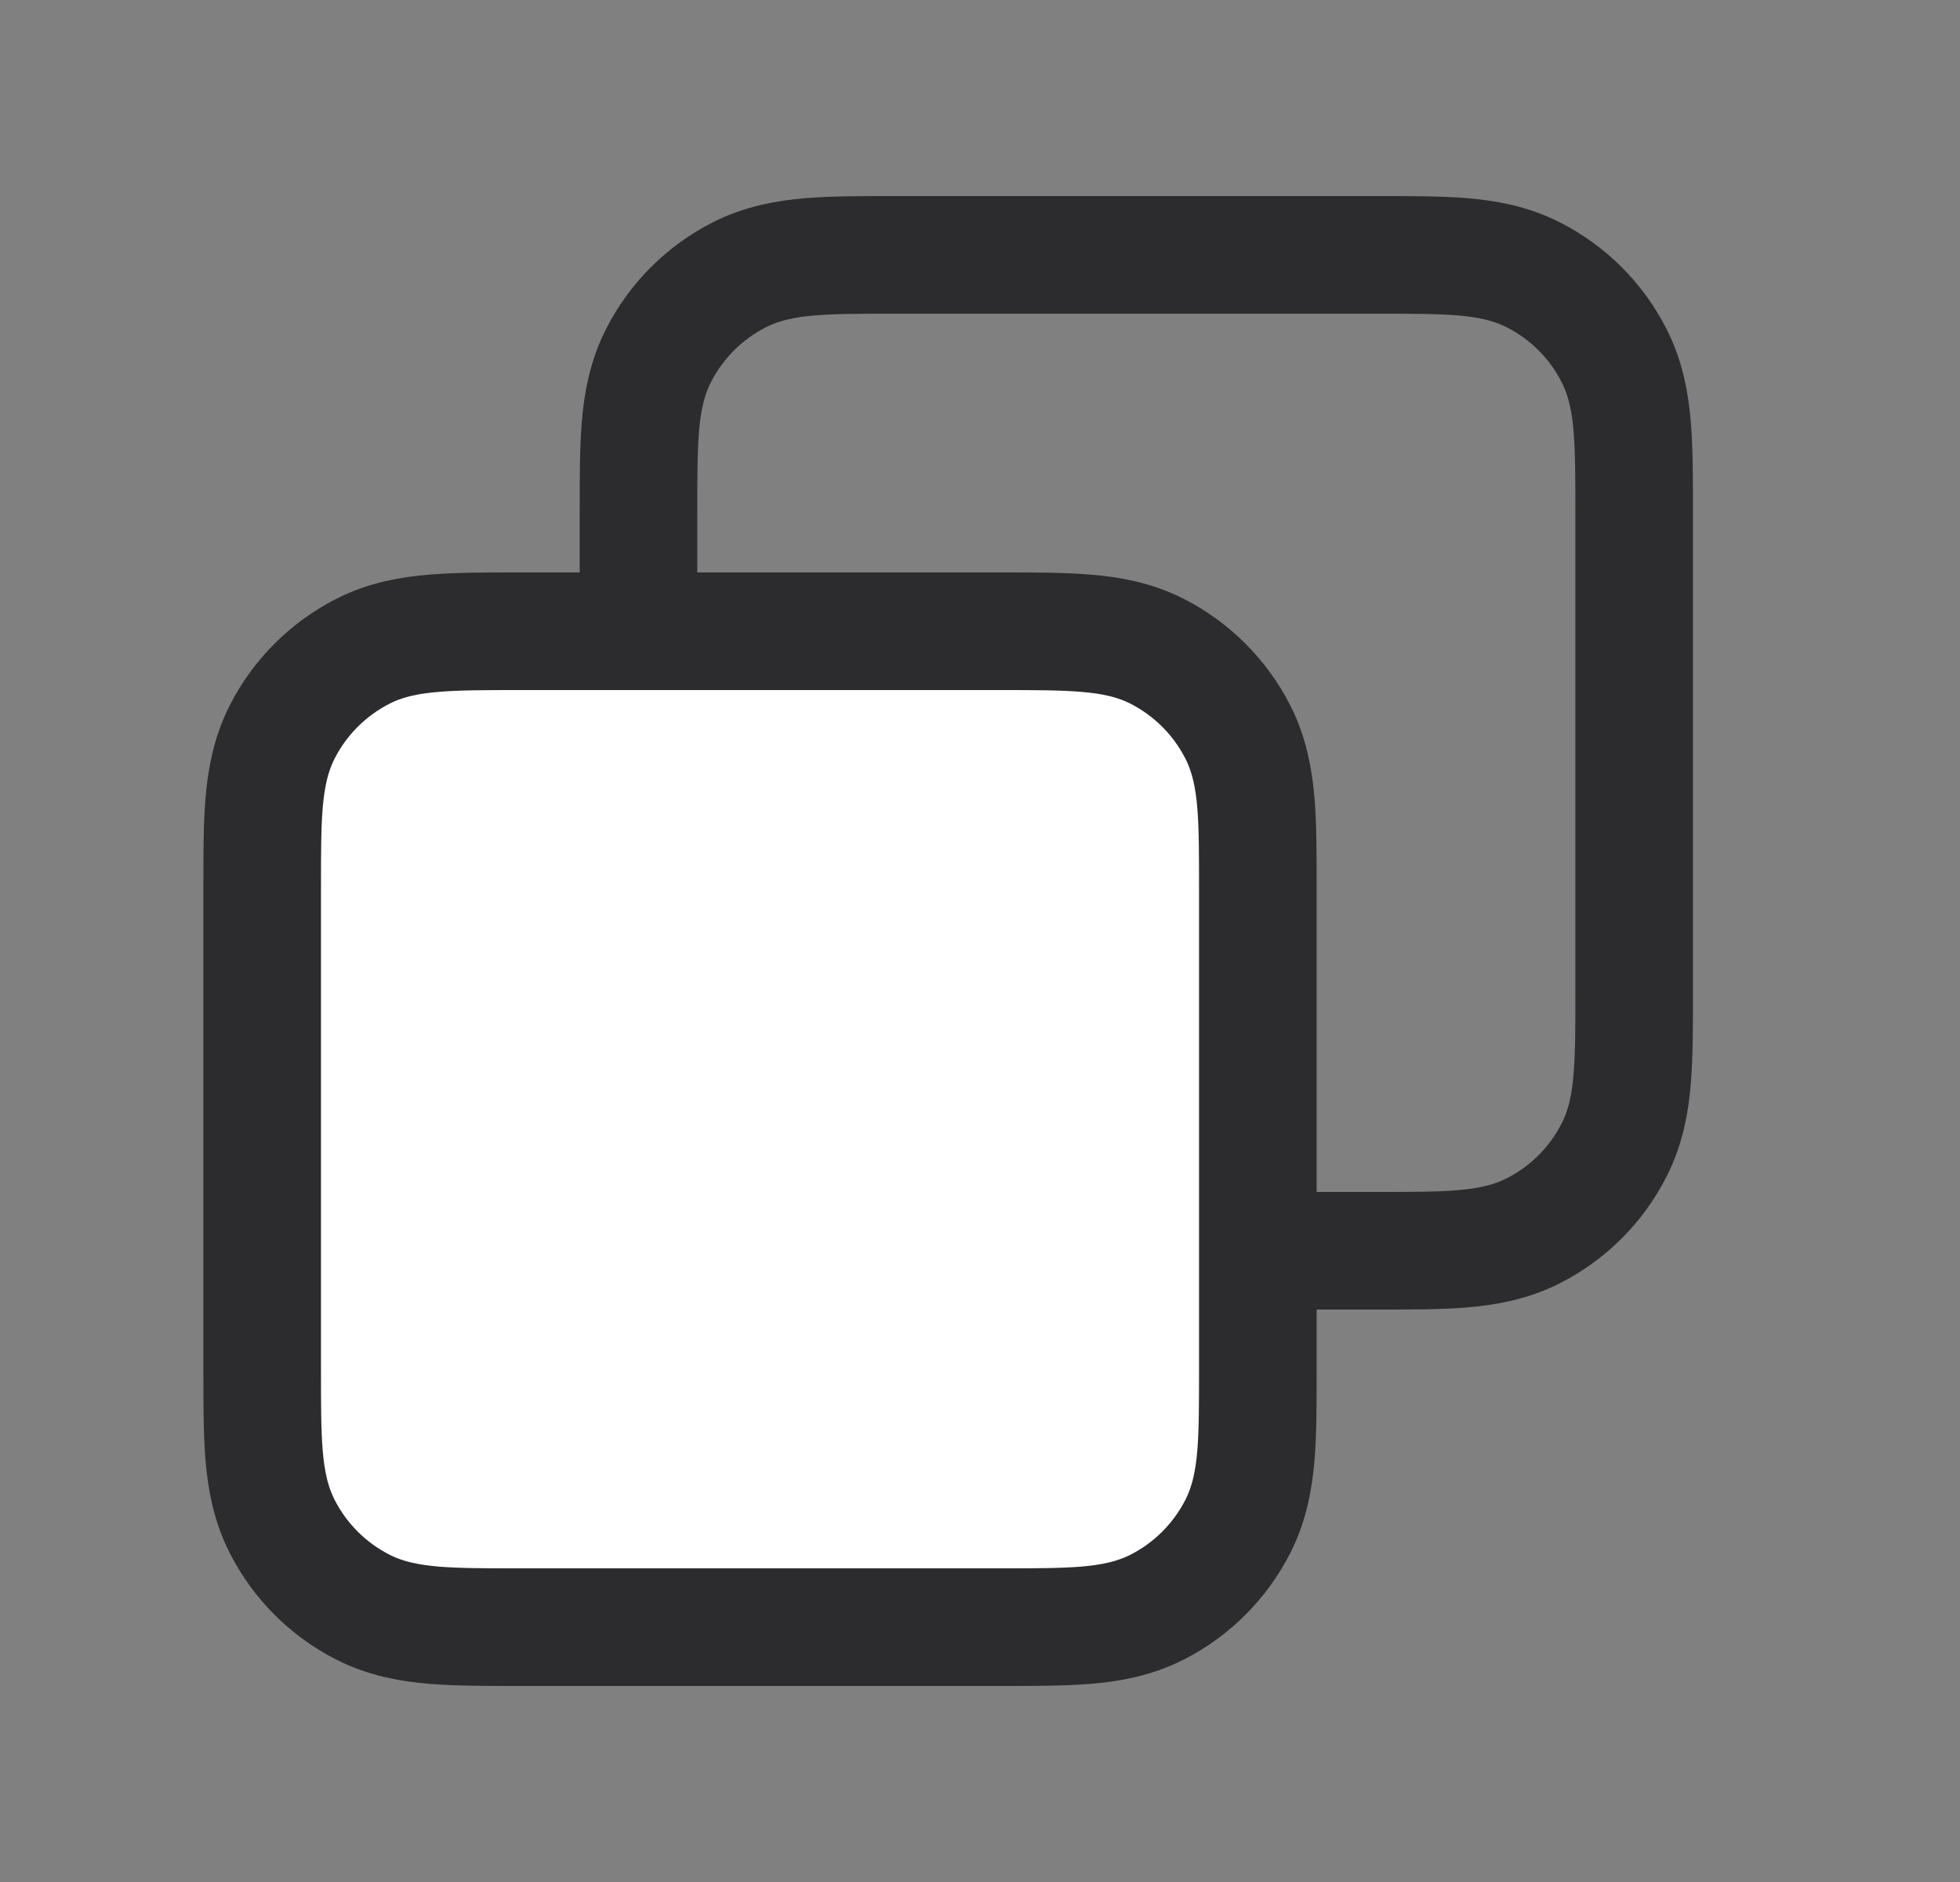 
<svg width="25" height="24" viewBox="0 0 25 24" fill="none" xmlns="http://www.w3.org/2000/svg">
<rect x="0" y="0" width="25" height="24" fill="#808080" stroke="none"/>
<path d="M8.144 8.8C8.144 9.214 8.479 9.55 8.894 9.55H12.734C13.194 9.55 13.494 9.551 13.723 9.569C13.944 9.587 14.032 9.618 14.079 9.643C14.239 9.724 14.369 9.854 14.451 10.014C14.475 10.062 14.506 10.15 14.524 10.37C14.543 10.599 14.544 10.9 14.544 11.36V11.36V15.2C14.544 15.614 14.879 15.95 15.294 15.95H17.534H17.534H17.563C17.986 15.95 18.348 15.95 18.645 15.926C18.959 15.9 19.266 15.844 19.56 15.694C20.003 15.469 20.362 15.109 20.587 14.667C20.738 14.372 20.794 14.065 20.819 13.752C20.844 13.454 20.844 13.092 20.844 12.669V12.64V6.56V6.531C20.844 6.108 20.844 5.746 20.819 5.448C20.794 5.135 20.738 4.828 20.587 4.533C20.362 4.091 20.003 3.731 19.56 3.506C19.266 3.356 18.959 3.3 18.645 3.274C18.348 3.25 17.986 3.25 17.563 3.25L17.534 3.25H11.454L11.424 3.25C11.001 3.25 10.639 3.25 10.342 3.274C10.028 3.3 9.721 3.356 9.427 3.506C8.985 3.731 8.625 4.091 8.4 4.533L8.4 4.533C8.25 4.828 8.193 5.135 8.168 5.448C8.144 5.746 8.144 6.108 8.144 6.531L8.144 6.56V8.8Z" stroke="#2C2C2E" stroke-width="1.5" stroke-linecap="round" stroke-linejoin="round"/>
<path d="M3.6 9.333C3.45 9.628 3.394 9.935 3.368 10.248C3.344 10.546 3.344 10.908 3.344 11.331L3.344 11.36V17.44L3.344 17.47C3.344 17.893 3.344 18.255 3.368 18.552C3.394 18.865 3.45 19.173 3.6 19.467C3.825 19.909 4.185 20.269 4.627 20.494C4.921 20.644 5.229 20.7 5.542 20.726C5.839 20.75 6.201 20.75 6.624 20.75H6.654H12.734H12.763C13.186 20.75 13.548 20.75 13.846 20.726C14.159 20.7 14.466 20.644 14.761 20.494C15.203 20.269 15.562 19.909 15.788 19.467C15.938 19.173 15.994 18.865 16.02 18.552C16.044 18.255 16.044 17.893 16.044 17.47V17.44V11.36V11.331C16.044 10.908 16.044 10.546 16.02 10.248C15.994 9.935 15.938 9.628 15.788 9.333C15.562 8.891 15.203 8.532 14.761 8.306C14.466 8.156 14.159 8.1 13.846 8.075C13.548 8.05 13.186 8.05 12.763 8.05L12.734 8.05H6.654L6.624 8.05C6.201 8.05 5.839 8.05 5.542 8.075C5.229 8.1 4.921 8.156 4.627 8.306C4.185 8.532 3.825 8.891 3.6 9.333Z" fill="white" stroke="#2C2C2E" stroke-width="1.5" stroke-linecap="round" stroke-linejoin="round"/>
</svg>
